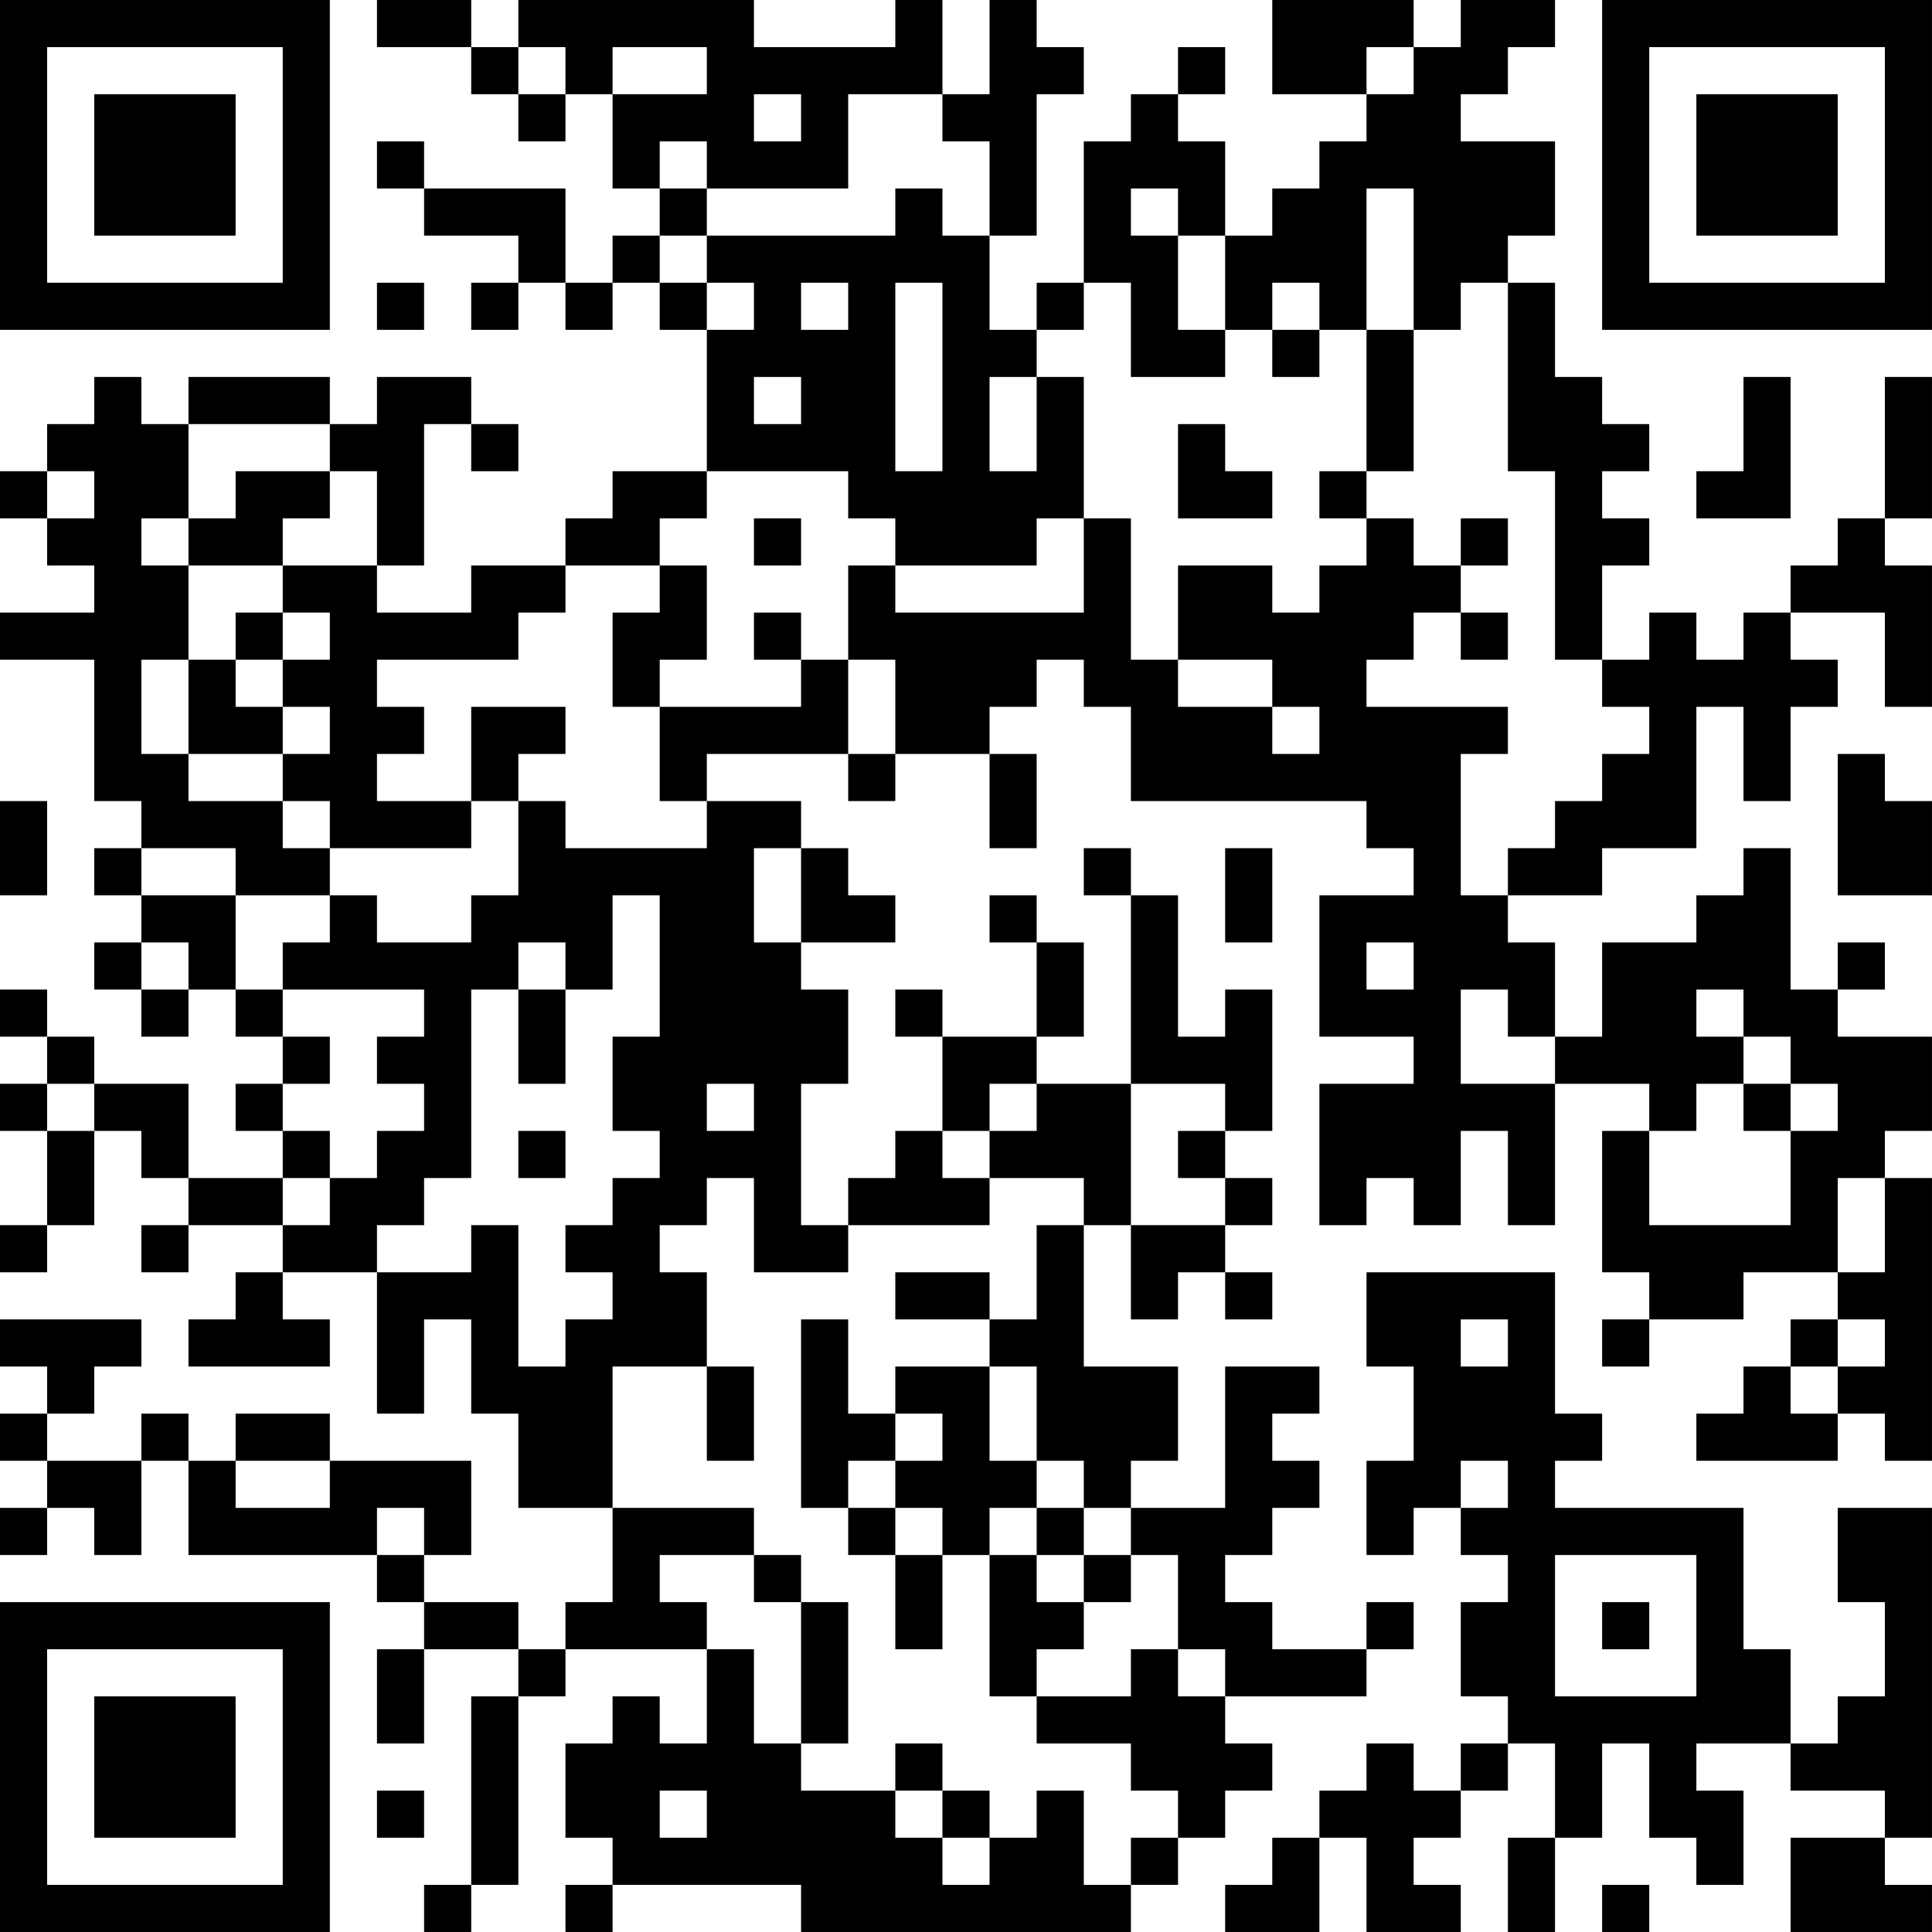 <?xml version="1.0" encoding="UTF-8"?>
<svg xmlns="http://www.w3.org/2000/svg" version="1.1" width="200" height="200" viewBox="0 0 200 200"><rect x="0" y="0" width="200" height="200" fill="#ffffff"/><g transform="scale(4.878)"><g transform="translate(0,0)"><path fill-rule="evenodd" d="M8 0L8 1L10 1L10 2L11 2L11 3L12 3L12 2L13 2L13 4L14 4L14 5L13 5L13 6L12 6L12 4L9 4L9 3L8 3L8 4L9 4L9 5L11 5L11 6L10 6L10 7L11 7L11 6L12 6L12 7L13 7L13 6L14 6L14 7L15 7L15 10L13 10L13 11L12 11L12 12L10 12L10 13L8 13L8 12L9 12L9 9L10 9L10 10L11 10L11 9L10 9L10 8L8 8L8 9L7 9L7 8L4 8L4 9L3 9L3 8L2 8L2 9L1 9L1 10L0 10L0 11L1 11L1 12L2 12L2 13L0 13L0 14L2 14L2 17L3 17L3 18L2 18L2 19L3 19L3 20L2 20L2 21L3 21L3 22L4 22L4 21L5 21L5 22L6 22L6 23L5 23L5 24L6 24L6 25L4 25L4 23L2 23L2 22L1 22L1 21L0 21L0 22L1 22L1 23L0 23L0 24L1 24L1 26L0 26L0 27L1 27L1 26L2 26L2 24L3 24L3 25L4 25L4 26L3 26L3 27L4 27L4 26L6 26L6 27L5 27L5 28L4 28L4 29L7 29L7 28L6 28L6 27L8 27L8 30L9 30L9 28L10 28L10 30L11 30L11 32L13 32L13 34L12 34L12 35L11 35L11 34L9 34L9 33L10 33L10 31L7 31L7 30L5 30L5 31L4 31L4 30L3 30L3 31L1 31L1 30L2 30L2 29L3 29L3 28L0 28L0 29L1 29L1 30L0 30L0 31L1 31L1 32L0 32L0 33L1 33L1 32L2 32L2 33L3 33L3 31L4 31L4 33L8 33L8 34L9 34L9 35L8 35L8 37L9 37L9 35L11 35L11 36L10 36L10 40L9 40L9 41L10 41L10 40L11 40L11 36L12 36L12 35L15 35L15 37L14 37L14 36L13 36L13 37L12 37L12 39L13 39L13 40L12 40L12 41L13 41L13 40L17 40L17 41L24 41L24 40L25 40L25 39L26 39L26 38L27 38L27 37L26 37L26 36L29 36L29 35L30 35L30 34L29 34L29 35L27 35L27 34L26 34L26 33L27 33L27 32L28 32L28 31L27 31L27 30L28 30L28 29L26 29L26 32L24 32L24 31L25 31L25 29L23 29L23 26L24 26L24 28L25 28L25 27L26 27L26 28L27 28L27 27L26 27L26 26L27 26L27 25L26 25L26 24L27 24L27 21L26 21L26 22L25 22L25 19L24 19L24 18L23 18L23 19L24 19L24 23L22 23L22 22L23 22L23 20L22 20L22 19L21 19L21 20L22 20L22 22L20 22L20 21L19 21L19 22L20 22L20 24L19 24L19 25L18 25L18 26L17 26L17 23L18 23L18 21L17 21L17 20L19 20L19 19L18 19L18 18L17 18L17 17L15 17L15 16L18 16L18 17L19 17L19 16L21 16L21 18L22 18L22 16L21 16L21 15L22 15L22 14L23 14L23 15L24 15L24 17L29 17L29 18L30 18L30 19L28 19L28 22L30 22L30 23L28 23L28 26L29 26L29 25L30 25L30 26L31 26L31 24L32 24L32 26L33 26L33 23L35 23L35 24L34 24L34 27L35 27L35 28L34 28L34 29L35 29L35 28L37 28L37 27L39 27L39 28L38 28L38 29L37 29L37 30L36 30L36 31L39 31L39 30L40 30L40 31L41 31L41 25L40 25L40 24L41 24L41 22L39 22L39 21L40 21L40 20L39 20L39 21L38 21L38 18L37 18L37 19L36 19L36 20L34 20L34 22L33 22L33 20L32 20L32 19L34 19L34 18L36 18L36 15L37 15L37 17L38 17L38 15L39 15L39 14L38 14L38 13L40 13L40 15L41 15L41 12L40 12L40 11L41 11L41 8L40 8L40 11L39 11L39 12L38 12L38 13L37 13L37 14L36 14L36 13L35 13L35 14L34 14L34 12L35 12L35 11L34 11L34 10L35 10L35 9L34 9L34 8L33 8L33 6L32 6L32 5L33 5L33 3L31 3L31 2L32 2L32 1L33 1L33 0L31 0L31 1L30 1L30 0L27 0L27 2L29 2L29 3L28 3L28 4L27 4L27 5L26 5L26 3L25 3L25 2L26 2L26 1L25 1L25 2L24 2L24 3L23 3L23 6L22 6L22 7L21 7L21 5L22 5L22 2L23 2L23 1L22 1L22 0L21 0L21 2L20 2L20 0L19 0L19 1L16 1L16 0L11 0L11 1L10 1L10 0ZM11 1L11 2L12 2L12 1ZM13 1L13 2L15 2L15 1ZM29 1L29 2L30 2L30 1ZM16 2L16 3L17 3L17 2ZM18 2L18 4L15 4L15 3L14 3L14 4L15 4L15 5L14 5L14 6L15 6L15 7L16 7L16 6L15 6L15 5L19 5L19 4L20 4L20 5L21 5L21 3L20 3L20 2ZM24 4L24 5L25 5L25 7L26 7L26 8L24 8L24 6L23 6L23 7L22 7L22 8L21 8L21 10L22 10L22 8L23 8L23 11L22 11L22 12L19 12L19 11L18 11L18 10L15 10L15 11L14 11L14 12L12 12L12 13L11 13L11 14L8 14L8 15L9 15L9 16L8 16L8 17L10 17L10 18L7 18L7 17L6 17L6 16L7 16L7 15L6 15L6 14L7 14L7 13L6 13L6 12L8 12L8 10L7 10L7 9L4 9L4 11L3 11L3 12L4 12L4 14L3 14L3 16L4 16L4 17L6 17L6 18L7 18L7 19L5 19L5 18L3 18L3 19L5 19L5 21L6 21L6 22L7 22L7 23L6 23L6 24L7 24L7 25L6 25L6 26L7 26L7 25L8 25L8 24L9 24L9 23L8 23L8 22L9 22L9 21L6 21L6 20L7 20L7 19L8 19L8 20L10 20L10 19L11 19L11 17L12 17L12 18L15 18L15 17L14 17L14 15L17 15L17 14L18 14L18 16L19 16L19 14L18 14L18 12L19 12L19 13L23 13L23 11L24 11L24 14L25 14L25 15L27 15L27 16L28 16L28 15L27 15L27 14L25 14L25 12L27 12L27 13L28 13L28 12L29 12L29 11L30 11L30 12L31 12L31 13L30 13L30 14L29 14L29 15L32 15L32 16L31 16L31 19L32 19L32 18L33 18L33 17L34 17L34 16L35 16L35 15L34 15L34 14L33 14L33 10L32 10L32 6L31 6L31 7L30 7L30 4L29 4L29 7L28 7L28 6L27 6L27 7L26 7L26 5L25 5L25 4ZM8 6L8 7L9 7L9 6ZM17 6L17 7L18 7L18 6ZM19 6L19 10L20 10L20 6ZM27 7L27 8L28 8L28 7ZM29 7L29 10L28 10L28 11L29 11L29 10L30 10L30 7ZM16 8L16 9L17 9L17 8ZM37 8L37 10L36 10L36 11L38 11L38 8ZM25 9L25 11L27 11L27 10L26 10L26 9ZM1 10L1 11L2 11L2 10ZM5 10L5 11L4 11L4 12L6 12L6 11L7 11L7 10ZM16 11L16 12L17 12L17 11ZM31 11L31 12L32 12L32 11ZM14 12L14 13L13 13L13 15L14 15L14 14L15 14L15 12ZM5 13L5 14L4 14L4 16L6 16L6 15L5 15L5 14L6 14L6 13ZM16 13L16 14L17 14L17 13ZM31 13L31 14L32 14L32 13ZM10 15L10 17L11 17L11 16L12 16L12 15ZM39 16L39 19L41 19L41 17L40 17L40 16ZM0 17L0 19L1 19L1 17ZM16 18L16 20L17 20L17 18ZM26 18L26 20L27 20L27 18ZM13 19L13 21L12 21L12 20L11 20L11 21L10 21L10 25L9 25L9 26L8 26L8 27L10 27L10 26L11 26L11 29L12 29L12 28L13 28L13 27L12 27L12 26L13 26L13 25L14 25L14 24L13 24L13 22L14 22L14 19ZM3 20L3 21L4 21L4 20ZM29 20L29 21L30 21L30 20ZM11 21L11 23L12 23L12 21ZM31 21L31 23L33 23L33 22L32 22L32 21ZM36 21L36 22L37 22L37 23L36 23L36 24L35 24L35 26L38 26L38 24L39 24L39 23L38 23L38 22L37 22L37 21ZM1 23L1 24L2 24L2 23ZM15 23L15 24L16 24L16 23ZM21 23L21 24L20 24L20 25L21 25L21 26L18 26L18 27L16 27L16 25L15 25L15 26L14 26L14 27L15 27L15 29L13 29L13 32L16 32L16 33L14 33L14 34L15 34L15 35L16 35L16 37L17 37L17 38L19 38L19 39L20 39L20 40L21 40L21 39L22 39L22 38L23 38L23 40L24 40L24 39L25 39L25 38L24 38L24 37L22 37L22 36L24 36L24 35L25 35L25 36L26 36L26 35L25 35L25 33L24 33L24 32L23 32L23 31L22 31L22 29L21 29L21 28L22 28L22 26L23 26L23 25L21 25L21 24L22 24L22 23ZM24 23L24 26L26 26L26 25L25 25L25 24L26 24L26 23ZM37 23L37 24L38 24L38 23ZM11 24L11 25L12 25L12 24ZM39 25L39 27L40 27L40 25ZM19 27L19 28L21 28L21 27ZM29 27L29 29L30 29L30 31L29 31L29 33L30 33L30 32L31 32L31 33L32 33L32 34L31 34L31 36L32 36L32 37L31 37L31 38L30 38L30 37L29 37L29 38L28 38L28 39L27 39L27 40L26 40L26 41L28 41L28 39L29 39L29 41L31 41L31 40L30 40L30 39L31 39L31 38L32 38L32 37L33 37L33 39L32 39L32 41L33 41L33 39L34 39L34 37L35 37L35 39L36 39L36 40L37 40L37 38L36 38L36 37L38 37L38 38L40 38L40 39L38 39L38 41L41 41L41 40L40 40L40 39L41 39L41 32L39 32L39 34L40 34L40 36L39 36L39 37L38 37L38 35L37 35L37 32L33 32L33 31L34 31L34 30L33 30L33 27ZM17 28L17 32L18 32L18 33L19 33L19 35L20 35L20 33L21 33L21 36L22 36L22 35L23 35L23 34L24 34L24 33L23 33L23 32L22 32L22 31L21 31L21 29L19 29L19 30L18 30L18 28ZM31 28L31 29L32 29L32 28ZM39 28L39 29L38 29L38 30L39 30L39 29L40 29L40 28ZM15 29L15 31L16 31L16 29ZM19 30L19 31L18 31L18 32L19 32L19 33L20 33L20 32L19 32L19 31L20 31L20 30ZM5 31L5 32L7 32L7 31ZM31 31L31 32L32 32L32 31ZM8 32L8 33L9 33L9 32ZM21 32L21 33L22 33L22 34L23 34L23 33L22 33L22 32ZM16 33L16 34L17 34L17 37L18 37L18 34L17 34L17 33ZM33 33L33 36L36 36L36 33ZM34 34L34 35L35 35L35 34ZM19 37L19 38L20 38L20 39L21 39L21 38L20 38L20 37ZM8 38L8 39L9 39L9 38ZM14 38L14 39L15 39L15 38ZM34 40L34 41L35 41L35 40ZM0 0L0 7L7 7L7 0ZM1 1L1 6L6 6L6 1ZM2 2L2 5L5 5L5 2ZM34 0L34 7L41 7L41 0ZM35 1L35 6L40 6L40 1ZM36 2L36 5L39 5L39 2ZM0 34L0 41L7 41L7 34ZM1 35L1 40L6 40L6 35ZM2 36L2 39L5 39L5 36Z" fill="#000000"/></g></g></svg>
